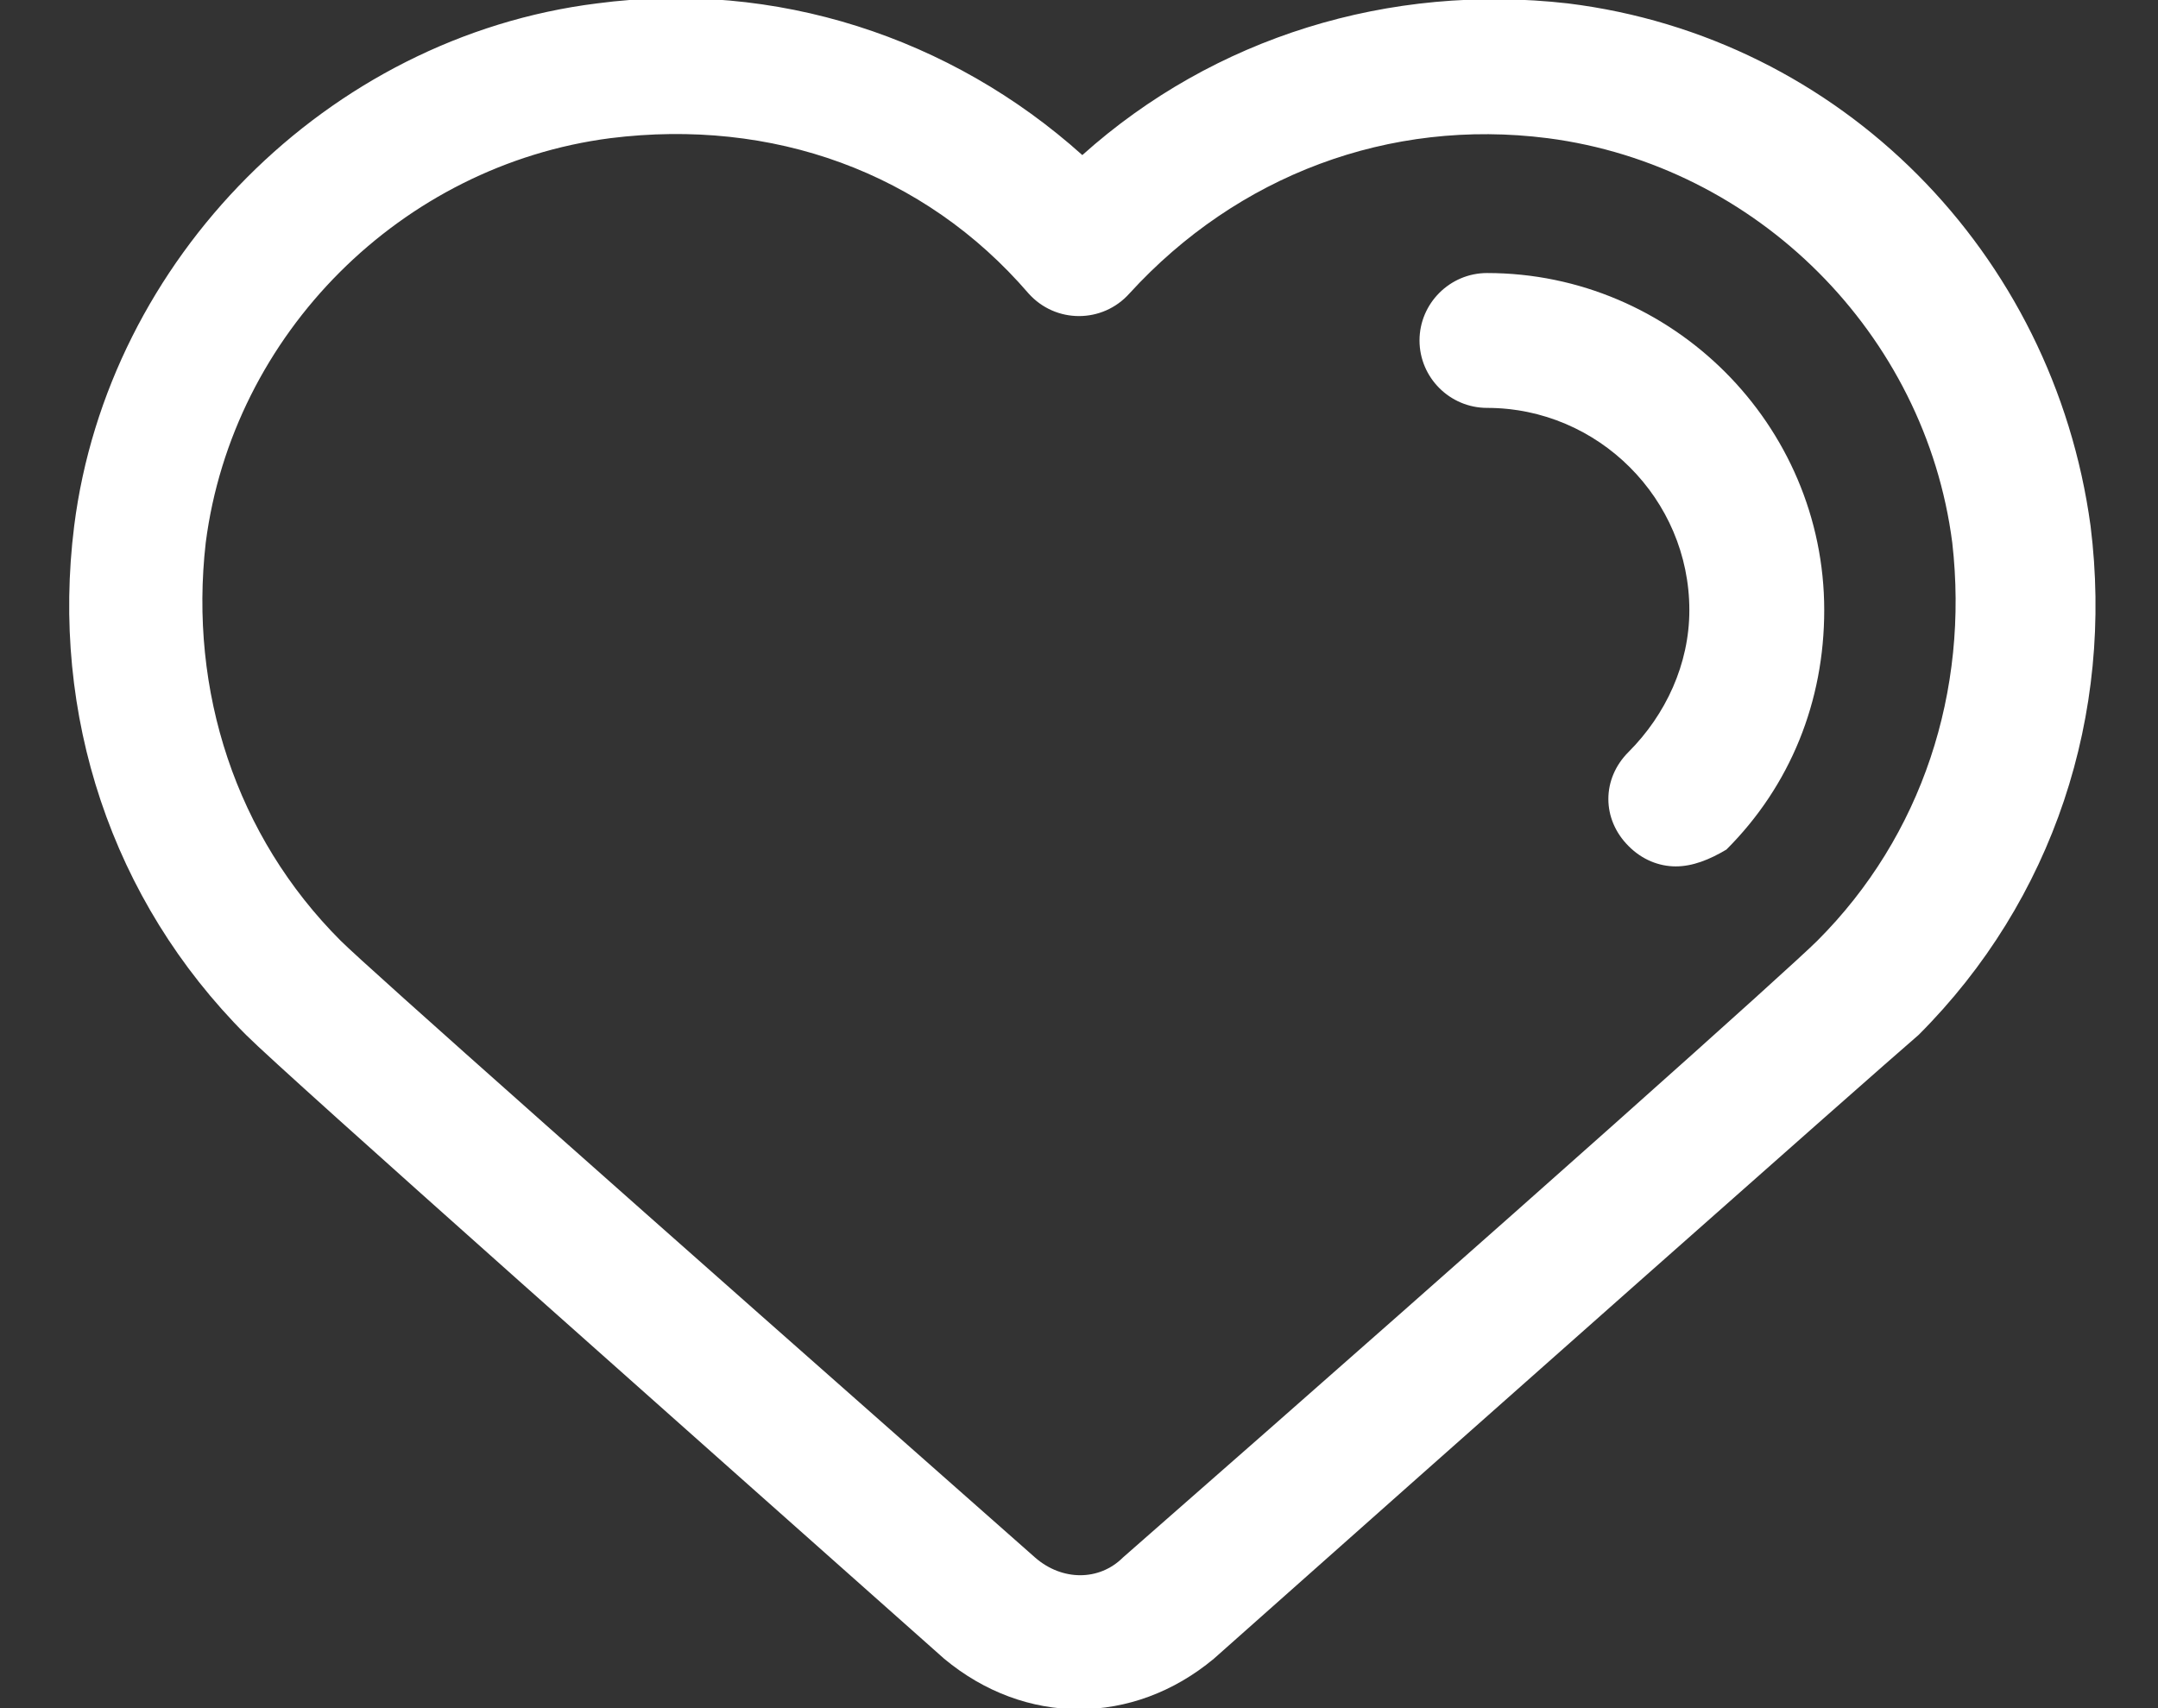<?xml version="1.0" encoding="UTF-8"?>
<svg width="24px" height="19px" viewBox="0 0 24 19" version="1.1" xmlns="http://www.w3.org/2000/svg" xmlns:xlink="http://www.w3.org/1999/xlink">
    <rect x="0" y="0" width="24" height="19" fill="#333333" stroke="none"/>
    <!-- Generator: Sketch 52.4 (67378) - http://www.bohemiancoding.com/sketch -->
    <title>心</title>
    <desc>Created with Sketch.</desc>
    <g id="视觉" stroke="none" stroke-width="1" fill="none" fill-rule="evenodd">
        <g id="4个人兴趣爱好" transform="translate(-24, -120)">
            <g id="心" transform="translate(24, 117)">
                <rect id="矩形" fill="#000000" opacity="0" x="0" y="0" width="24" height="24"></rect>
                <path d="M12,22.012 C11.475,22.012 10.95,21.825 10.5,21.45 C7.8,19.05 3.188,14.963 2.737,14.512 C1.238,13.012 0.562,10.95 0.825,8.85 C1.2,5.888 3.638,3.413 6.638,3.038 C8.625,2.775 10.575,3.413 12.037,4.725 C13.5,3.413 15.45,2.812 17.438,3.038 C20.475,3.413 22.837,5.812 23.25,8.85 C23.512,10.95 22.837,13.012 21.337,14.512 C20.812,14.963 16.2,19.05 13.5,21.45 C13.05,21.825 12.525,22.012 12,22.012 Z M3.788,13.463 C4.088,13.762 7.05,16.387 11.512,20.325 C11.812,20.587 12.225,20.587 12.488,20.325 C17.025,16.35 19.913,13.762 20.212,13.463 C21.375,12.3 21.9,10.688 21.712,9.037 C21.413,6.713 19.538,4.838 17.212,4.537 C15.45,4.312 13.762,4.95 12.562,6.263 C12.262,6.6 11.738,6.6 11.438,6.263 C10.275,4.912 8.588,4.312 6.787,4.537 C4.463,4.838 2.587,6.713 2.288,9.037 C2.1,10.688 2.625,12.3 3.788,13.463 Z M18.637,12.637 C18.45,12.637 18.262,12.562 18.113,12.412 C17.812,12.113 17.812,11.662 18.113,11.363 C18.525,10.95 18.788,10.387 18.788,9.787 C18.788,8.55 17.775,7.537 16.538,7.537 C16.125,7.537 15.787,7.2 15.787,6.787 C15.787,6.375 16.125,6.037 16.538,6.037 C18.6,6.037 20.288,7.725 20.288,9.787 C20.288,10.8 19.913,11.738 19.2,12.45 C19.012,12.562 18.825,12.637 18.637,12.637 Z" id="形状" fill="#FFFFFF" fill-rule="nonzero"></path>
            </g>
        </g>
    </g>
</svg>
